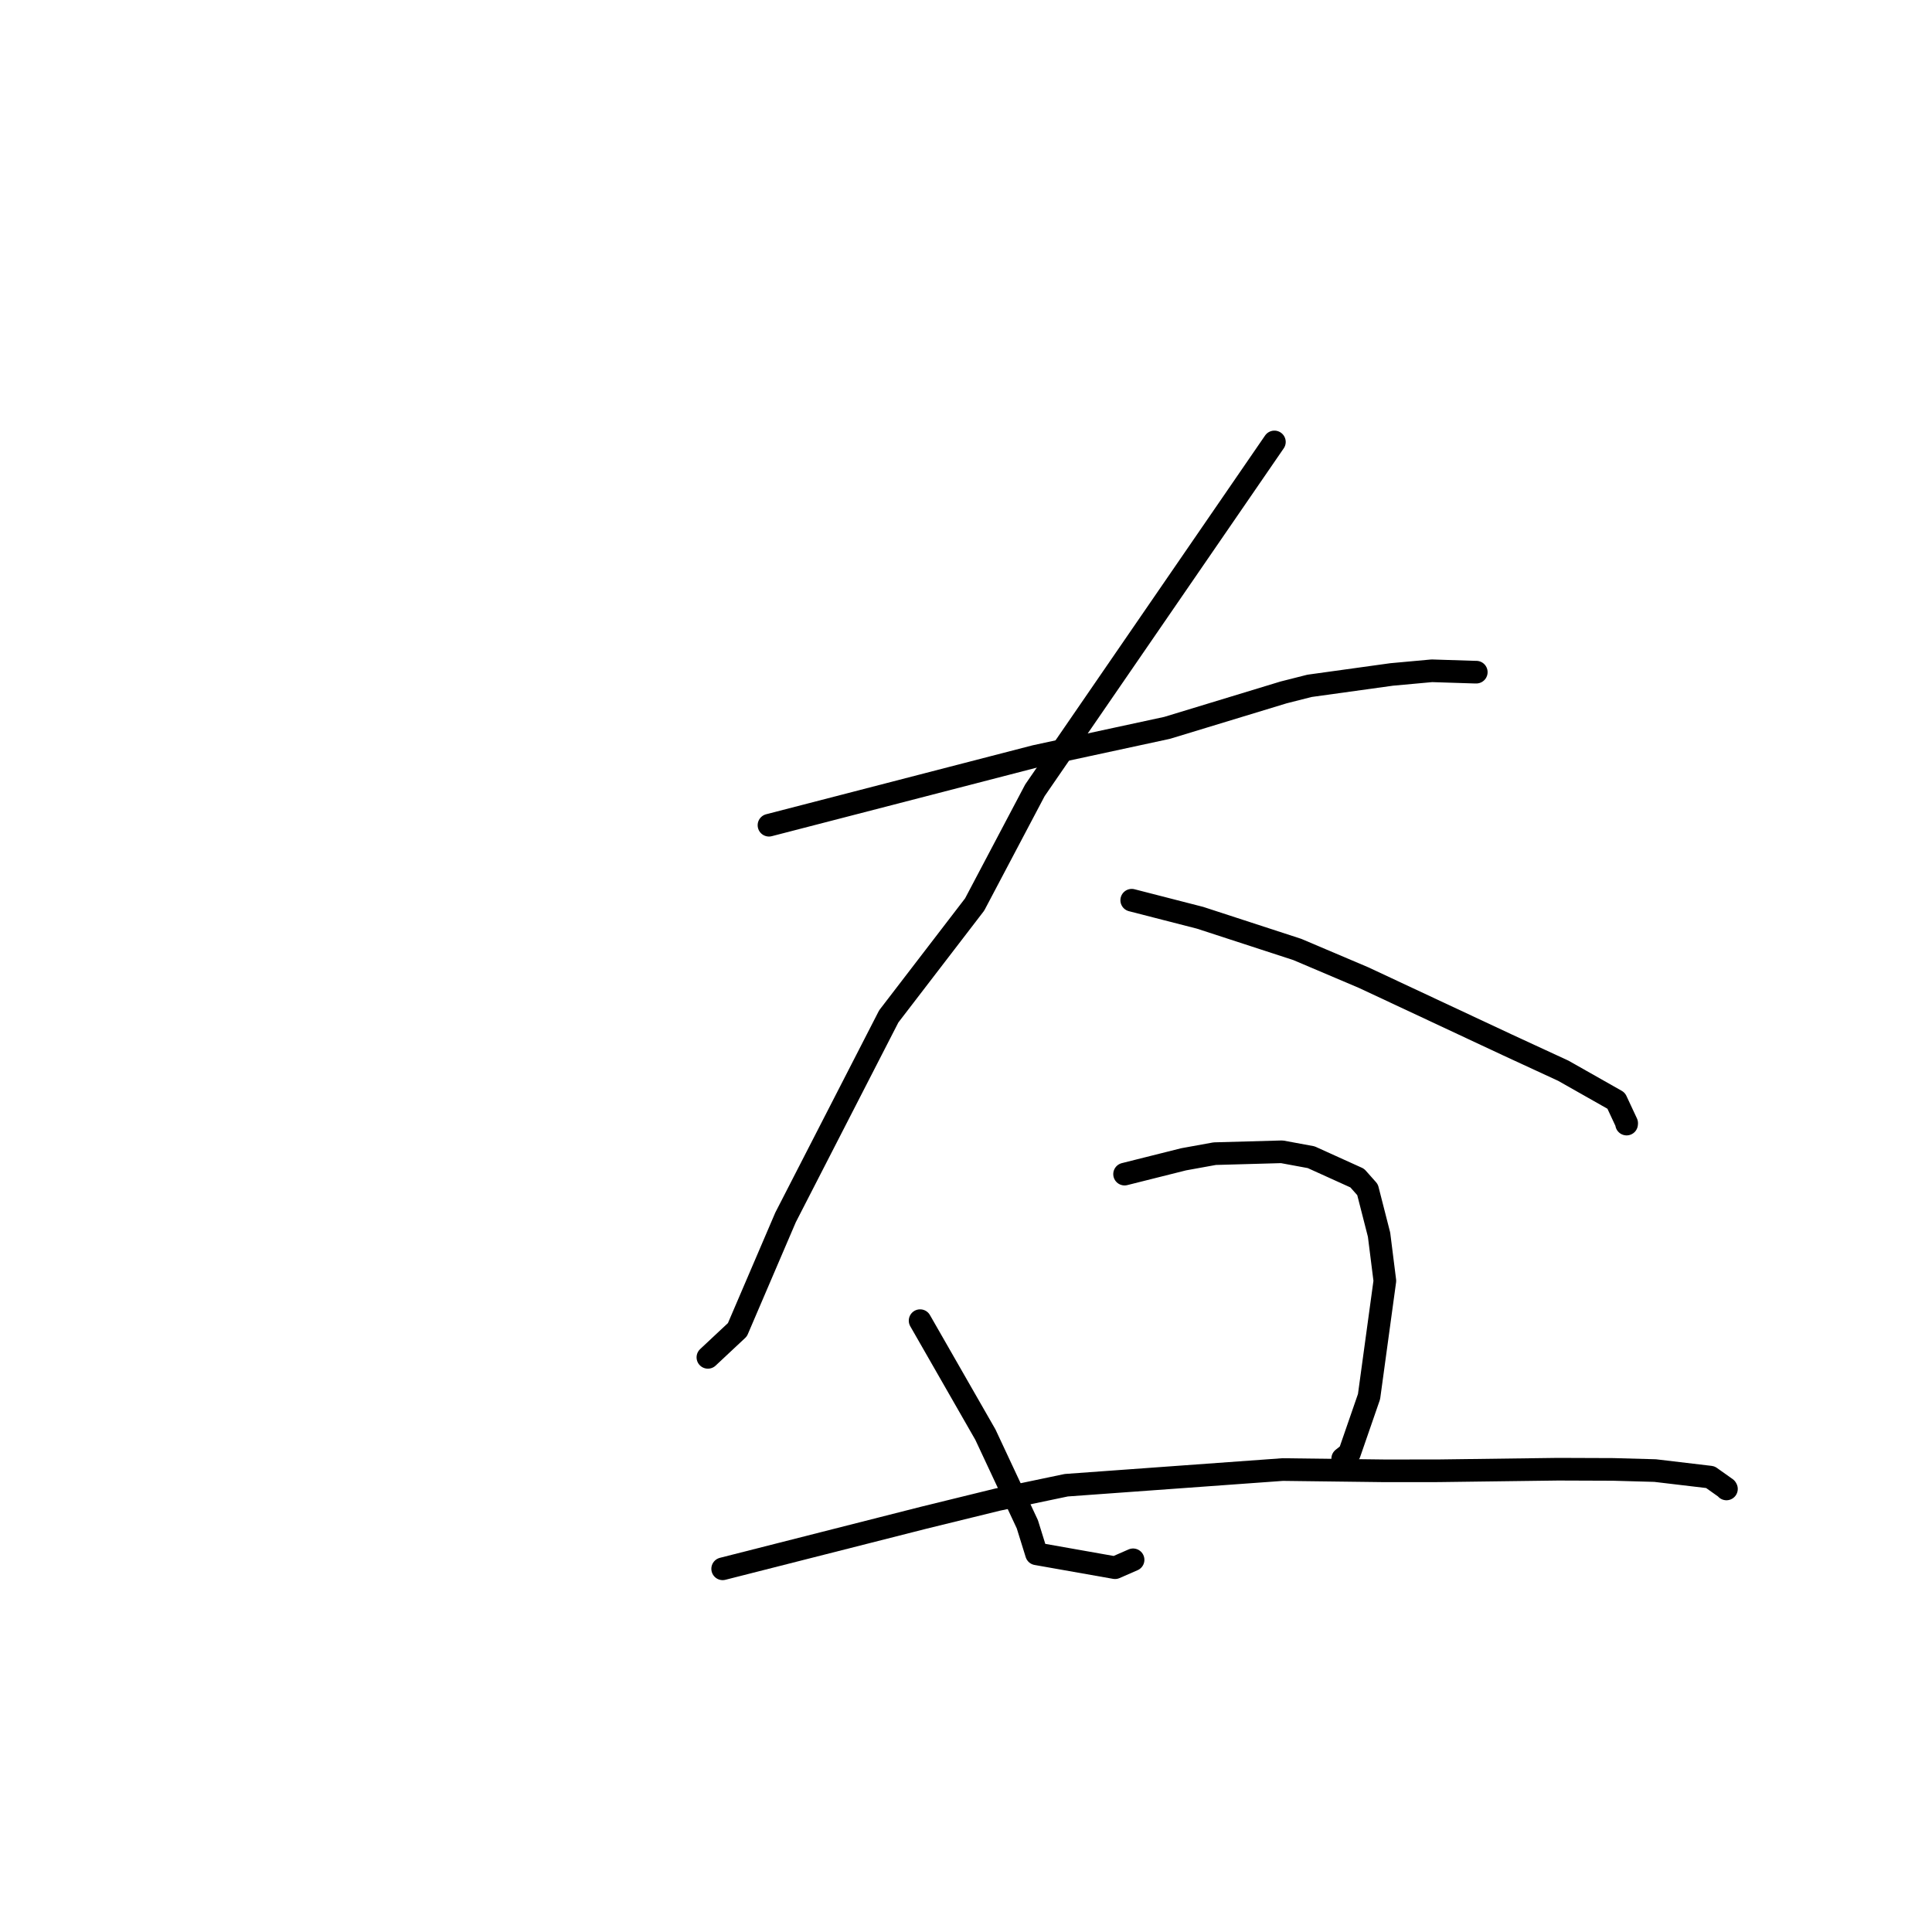 <?xml version="1.0" standalone="no"?>
    <svg width="256" height="256" xmlns="http://www.w3.org/2000/svg" version="1.1">
    <polyline stroke="black" stroke-width="3" stroke-linecap="round" fill="transparent" stroke-linejoin="round" points="101.893 109.346 119.534 104.782 137.175 100.218 154.644 96.446 170.081 91.749 173.516 90.878 184.399 89.369 189.73 88.882 195.332 89.061 195.613 89.065 195.615 89.065 " />
        <polyline stroke="black" stroke-width="3" stroke-linecap="round" fill="transparent" stroke-linejoin="round" points="168.864 58.559 152.999 81.639 137.133 104.718 129.145 119.851 117.766 134.677 104.09 161.312 97.71 176.196 94.154 179.523 93.799 179.856 " />
        <polyline stroke="black" stroke-width="3" stroke-linecap="round" fill="transparent" stroke-linejoin="round" points="149.959 119.284 154.488 120.447 159.017 121.61 171.901 125.809 180.692 129.541 199.74 138.456 207.145 141.877 214.149 145.844 215.543 148.829 215.533 148.946 " />
        <polyline stroke="black" stroke-width="3" stroke-linecap="round" fill="transparent" stroke-linejoin="round" points="121.918 174.994 126.245 182.547 130.572 190.099 136.128 201.974 137.345 205.888 147.747 207.728 150.139 206.683 " />
        <polyline stroke="black" stroke-width="3" stroke-linecap="round" fill="transparent" stroke-linejoin="round" points="149.012 155.577 152.927 154.594 156.843 153.612 160.959 152.866 169.85 152.618 173.734 153.335 179.84 156.102 181.206 157.638 182.731 163.599 183.501 169.719 181.404 185.06 178.807 192.567 177.915 193.277 " />
        <polyline stroke="black" stroke-width="3" stroke-linecap="round" fill="transparent" stroke-linejoin="round" points="95.757 207.875 109.094 204.486 122.431 201.098 132.203 198.702 141.288 196.799 169.958 194.724 183.488 194.892 190.59 194.886 206.464 194.678 213.768 194.705 219.312 194.859 226.623 195.726 228.719 197.21 228.76 197.285 228.764 197.292 " />
        </svg>